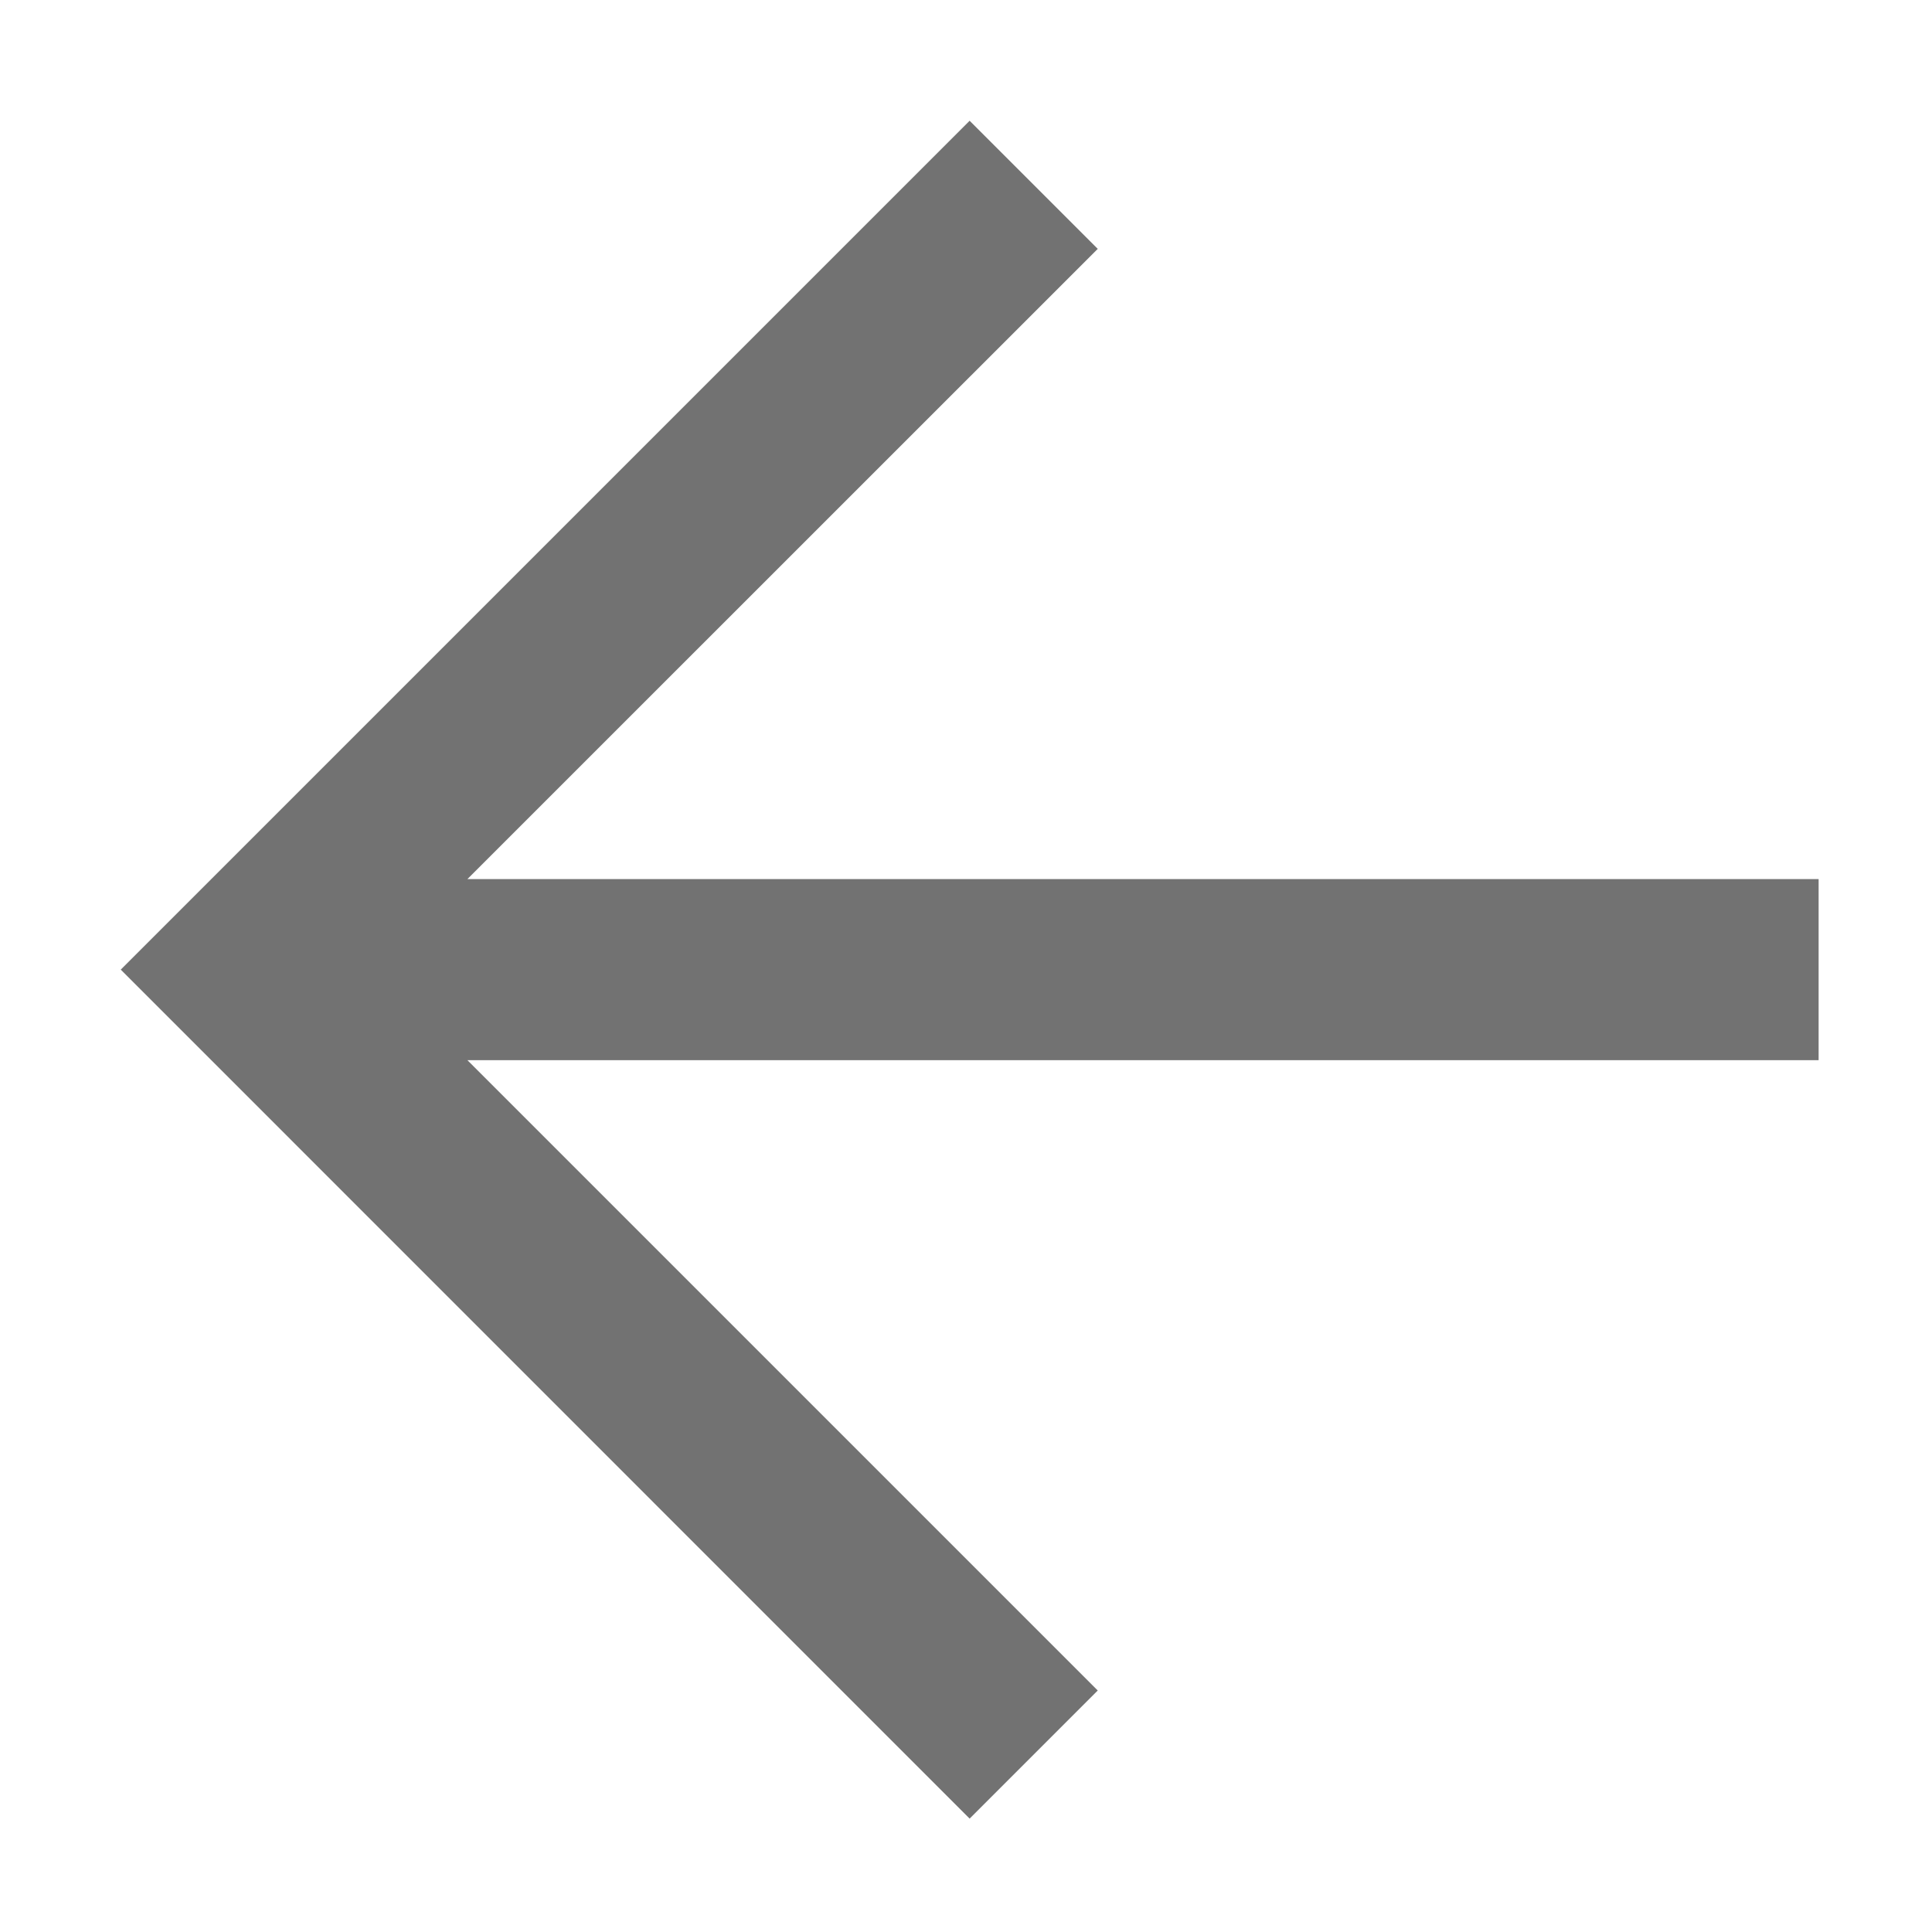 <svg width="16" height="16" viewBox="0 0 16 16" fill="none" xmlns="http://www.w3.org/2000/svg">
<path fill-rule="evenodd" clip-rule="evenodd" d="M1 8.03L8.03 1L9.091 2.061L3.871 7.28L15.061 7.28V8.78L3.871 8.78L9.091 14L8.03 15.061L1 8.03Z" fill="#727272"/>
</svg>
